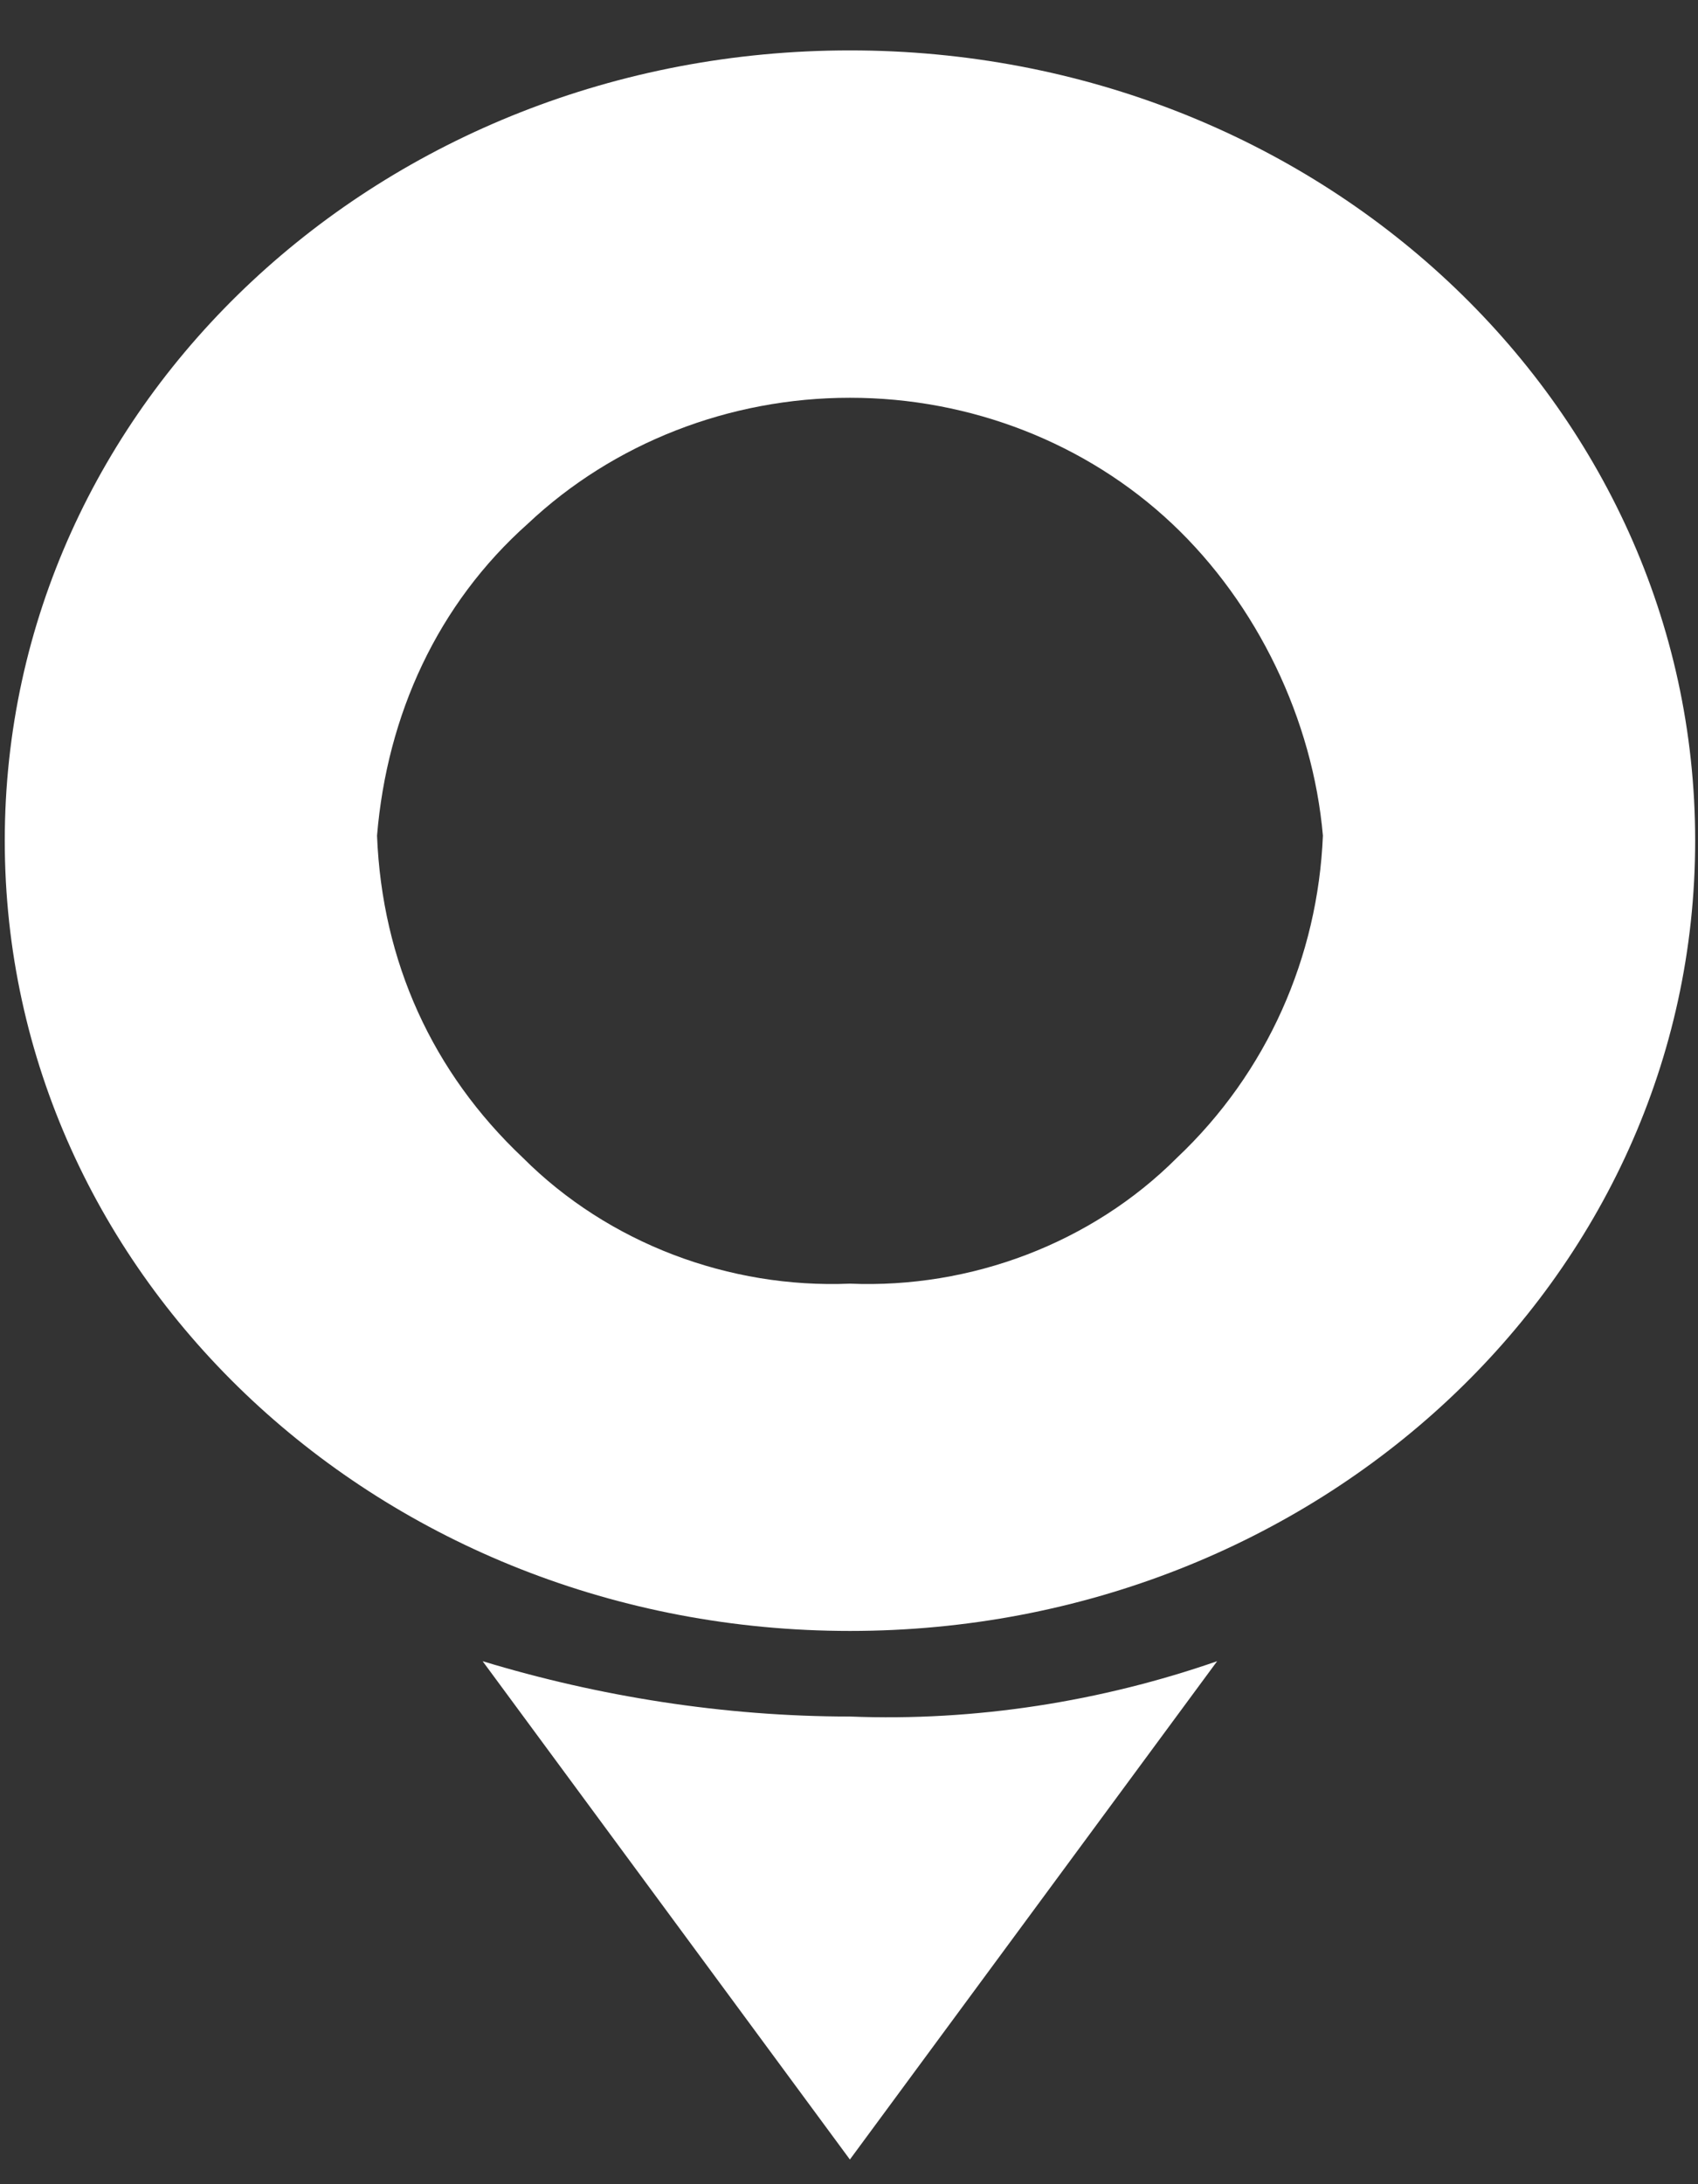 <svg width="21" height="27" viewBox="0 0 21 27" fill="none" xmlns="http://www.w3.org/2000/svg">
<rect x="0" y="0" width="21" height="27" fill="#333333" stroke="none"/>
<path d="M10.512 0.623C4.725 0.623 0.059 4.979 0.059 10.392C0.059 15.806 4.725 20.161 10.512 20.161C16.299 20.161 20.965 15.806 20.965 10.392C20.965 4.979 16.299 0.623 10.512 0.623ZM10.512 15.868C9.019 15.93 7.525 15.37 6.467 14.312C5.347 13.255 4.725 11.886 4.663 10.33C4.787 8.837 5.41 7.468 6.53 6.472C7.587 5.477 9.019 4.917 10.512 4.917C12.005 4.917 13.436 5.477 14.494 6.472C15.552 7.468 16.236 8.899 16.361 10.33C16.299 11.823 15.676 13.255 14.556 14.312C13.499 15.37 12.005 15.93 10.512 15.868Z" fill="white"/>
<path d="M10.511 21.219C8.955 21.219 7.4 20.97 5.969 20.535L10.511 26.695L15.053 20.535C13.622 21.032 12.066 21.281 10.511 21.219Z" fill="white"/>
</svg>
